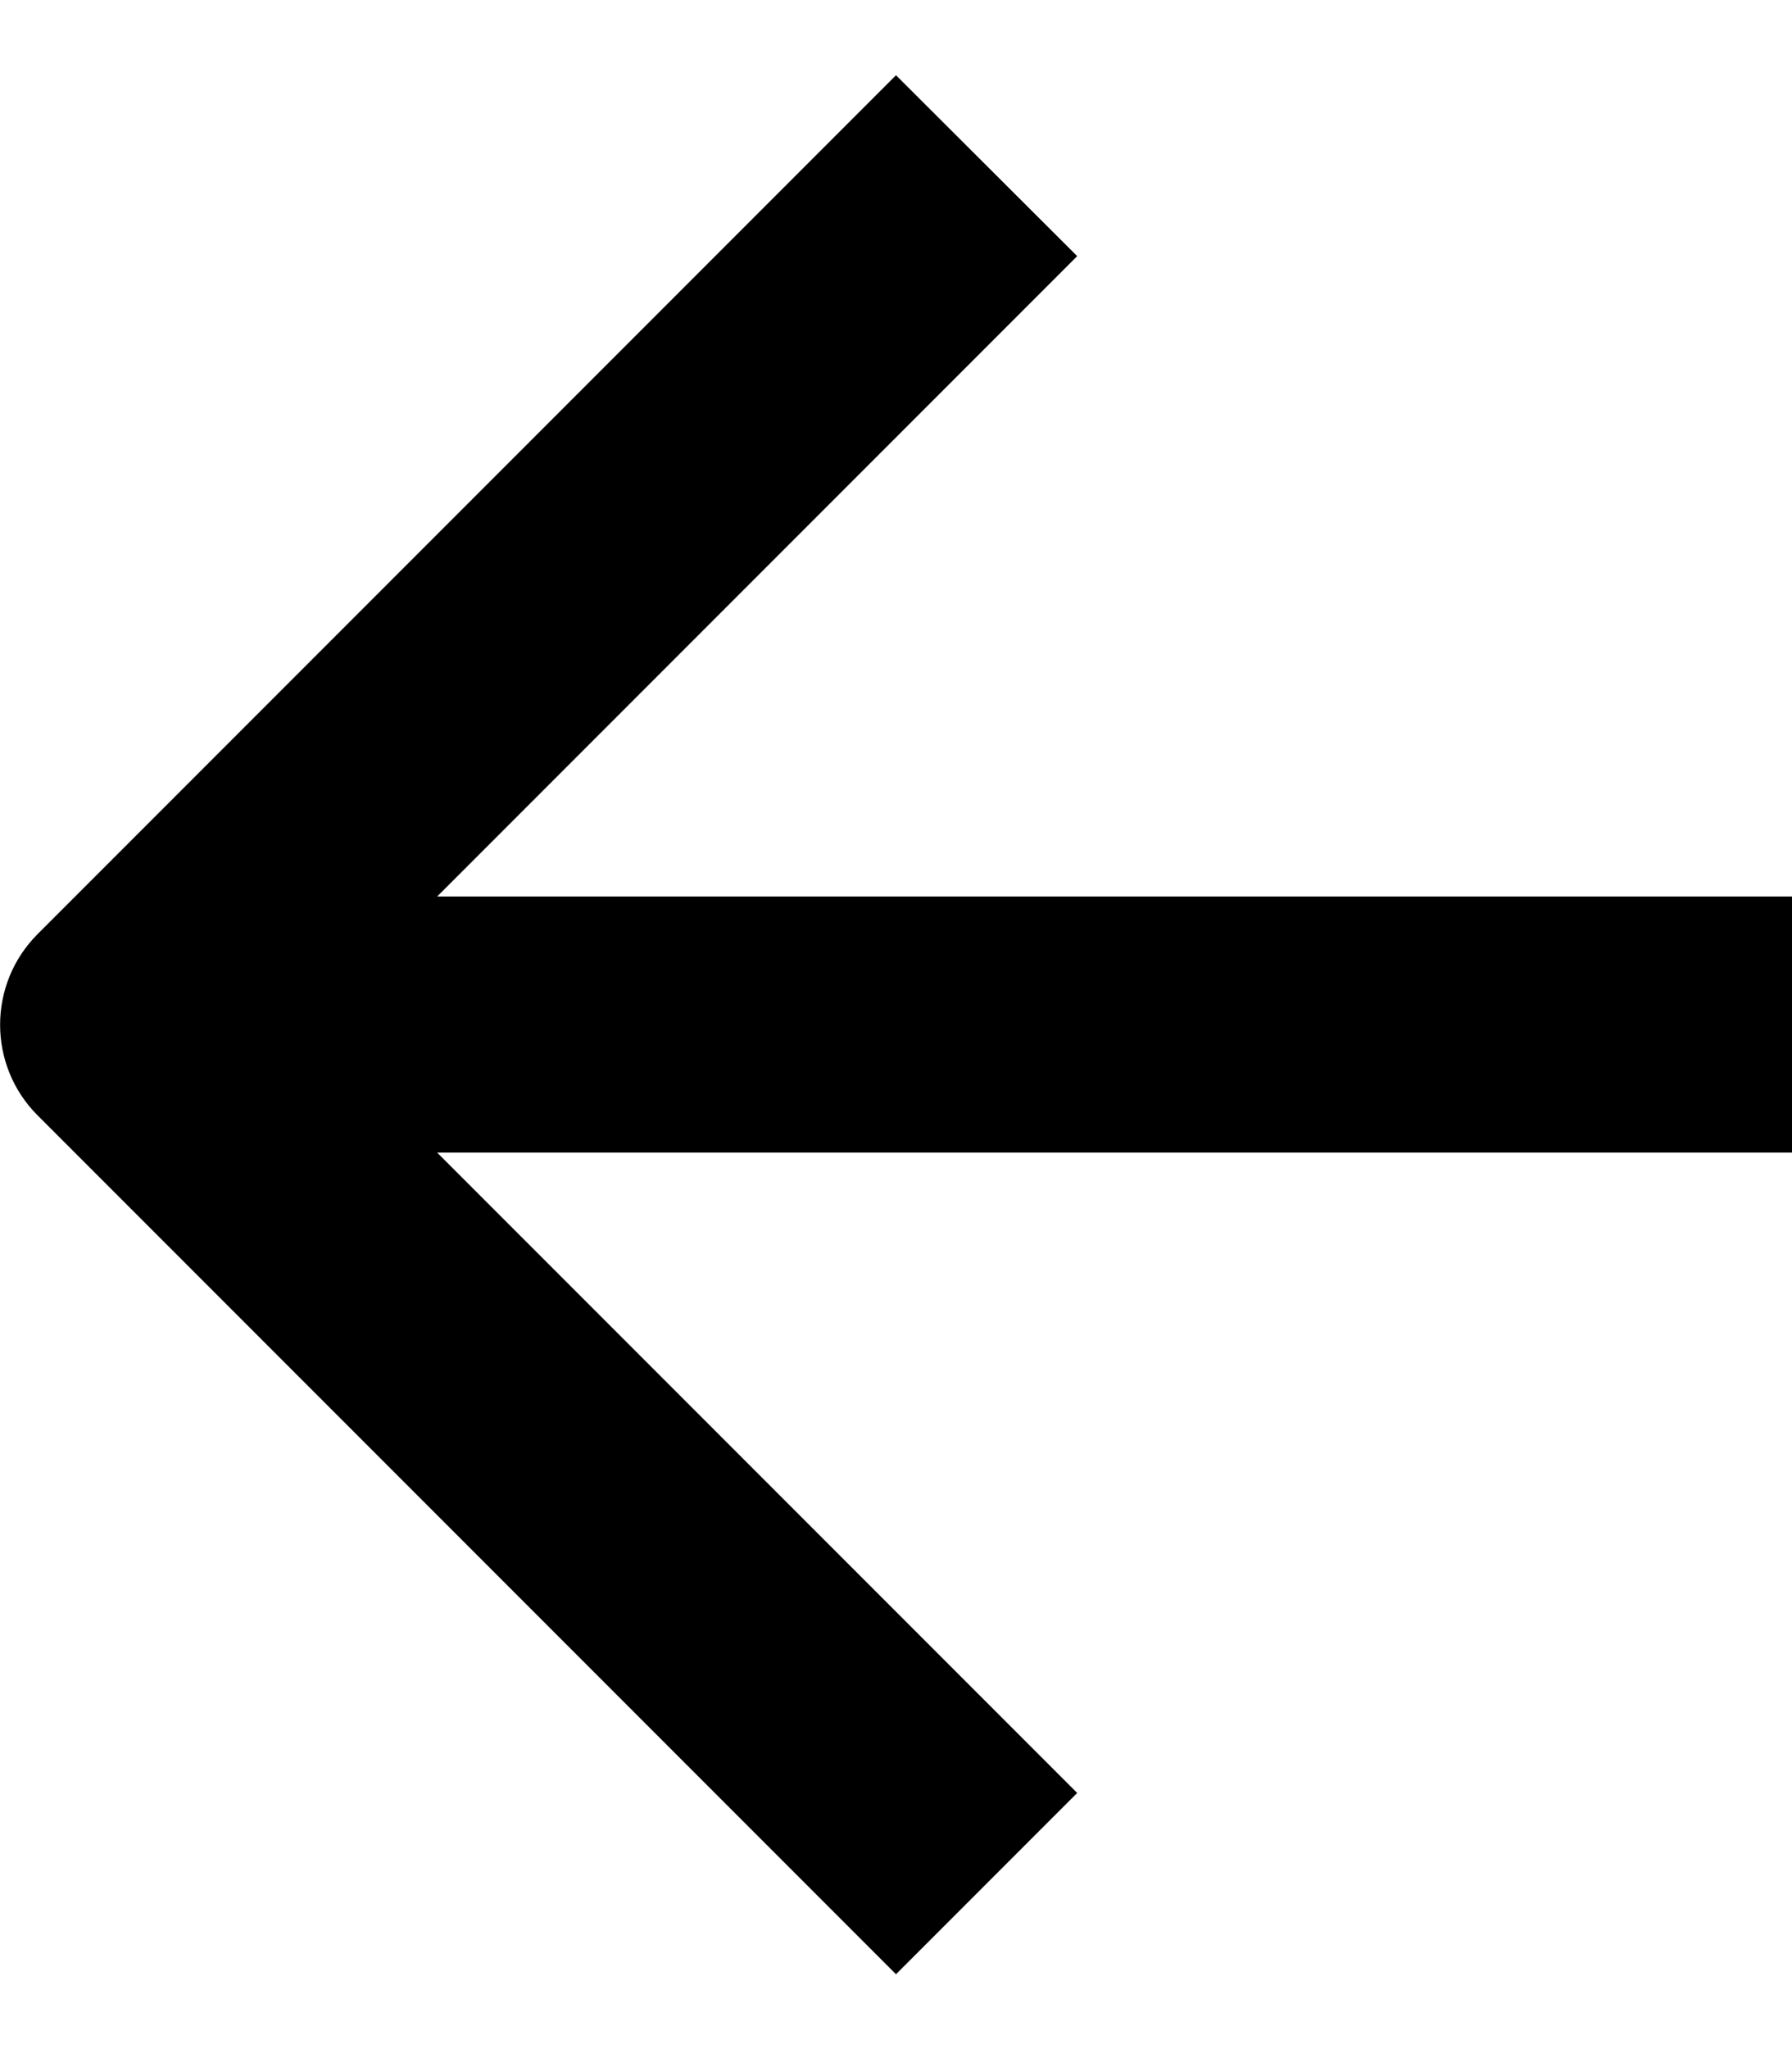 <svg xmlns="http://www.w3.org/2000/svg" viewBox="0 0 448 512"><!--! Font Awesome Pro 7.1.0 by @fontawesome - https://fontawesome.com License - https://fontawesome.com/license (Commercial License) Copyright 2025 Fonticons, Inc. --><path opacity=".4" fill="currentColor" d=""/><path fill="currentColor" d="M269.3 64l-160 160 338.8 0 0 64-338.8 0 160 160-45.3 45.3-214.6-214.6c-12.5-12.5-12.5-32.8 0-45.3L224 18.8 269.3 64z"/></svg>